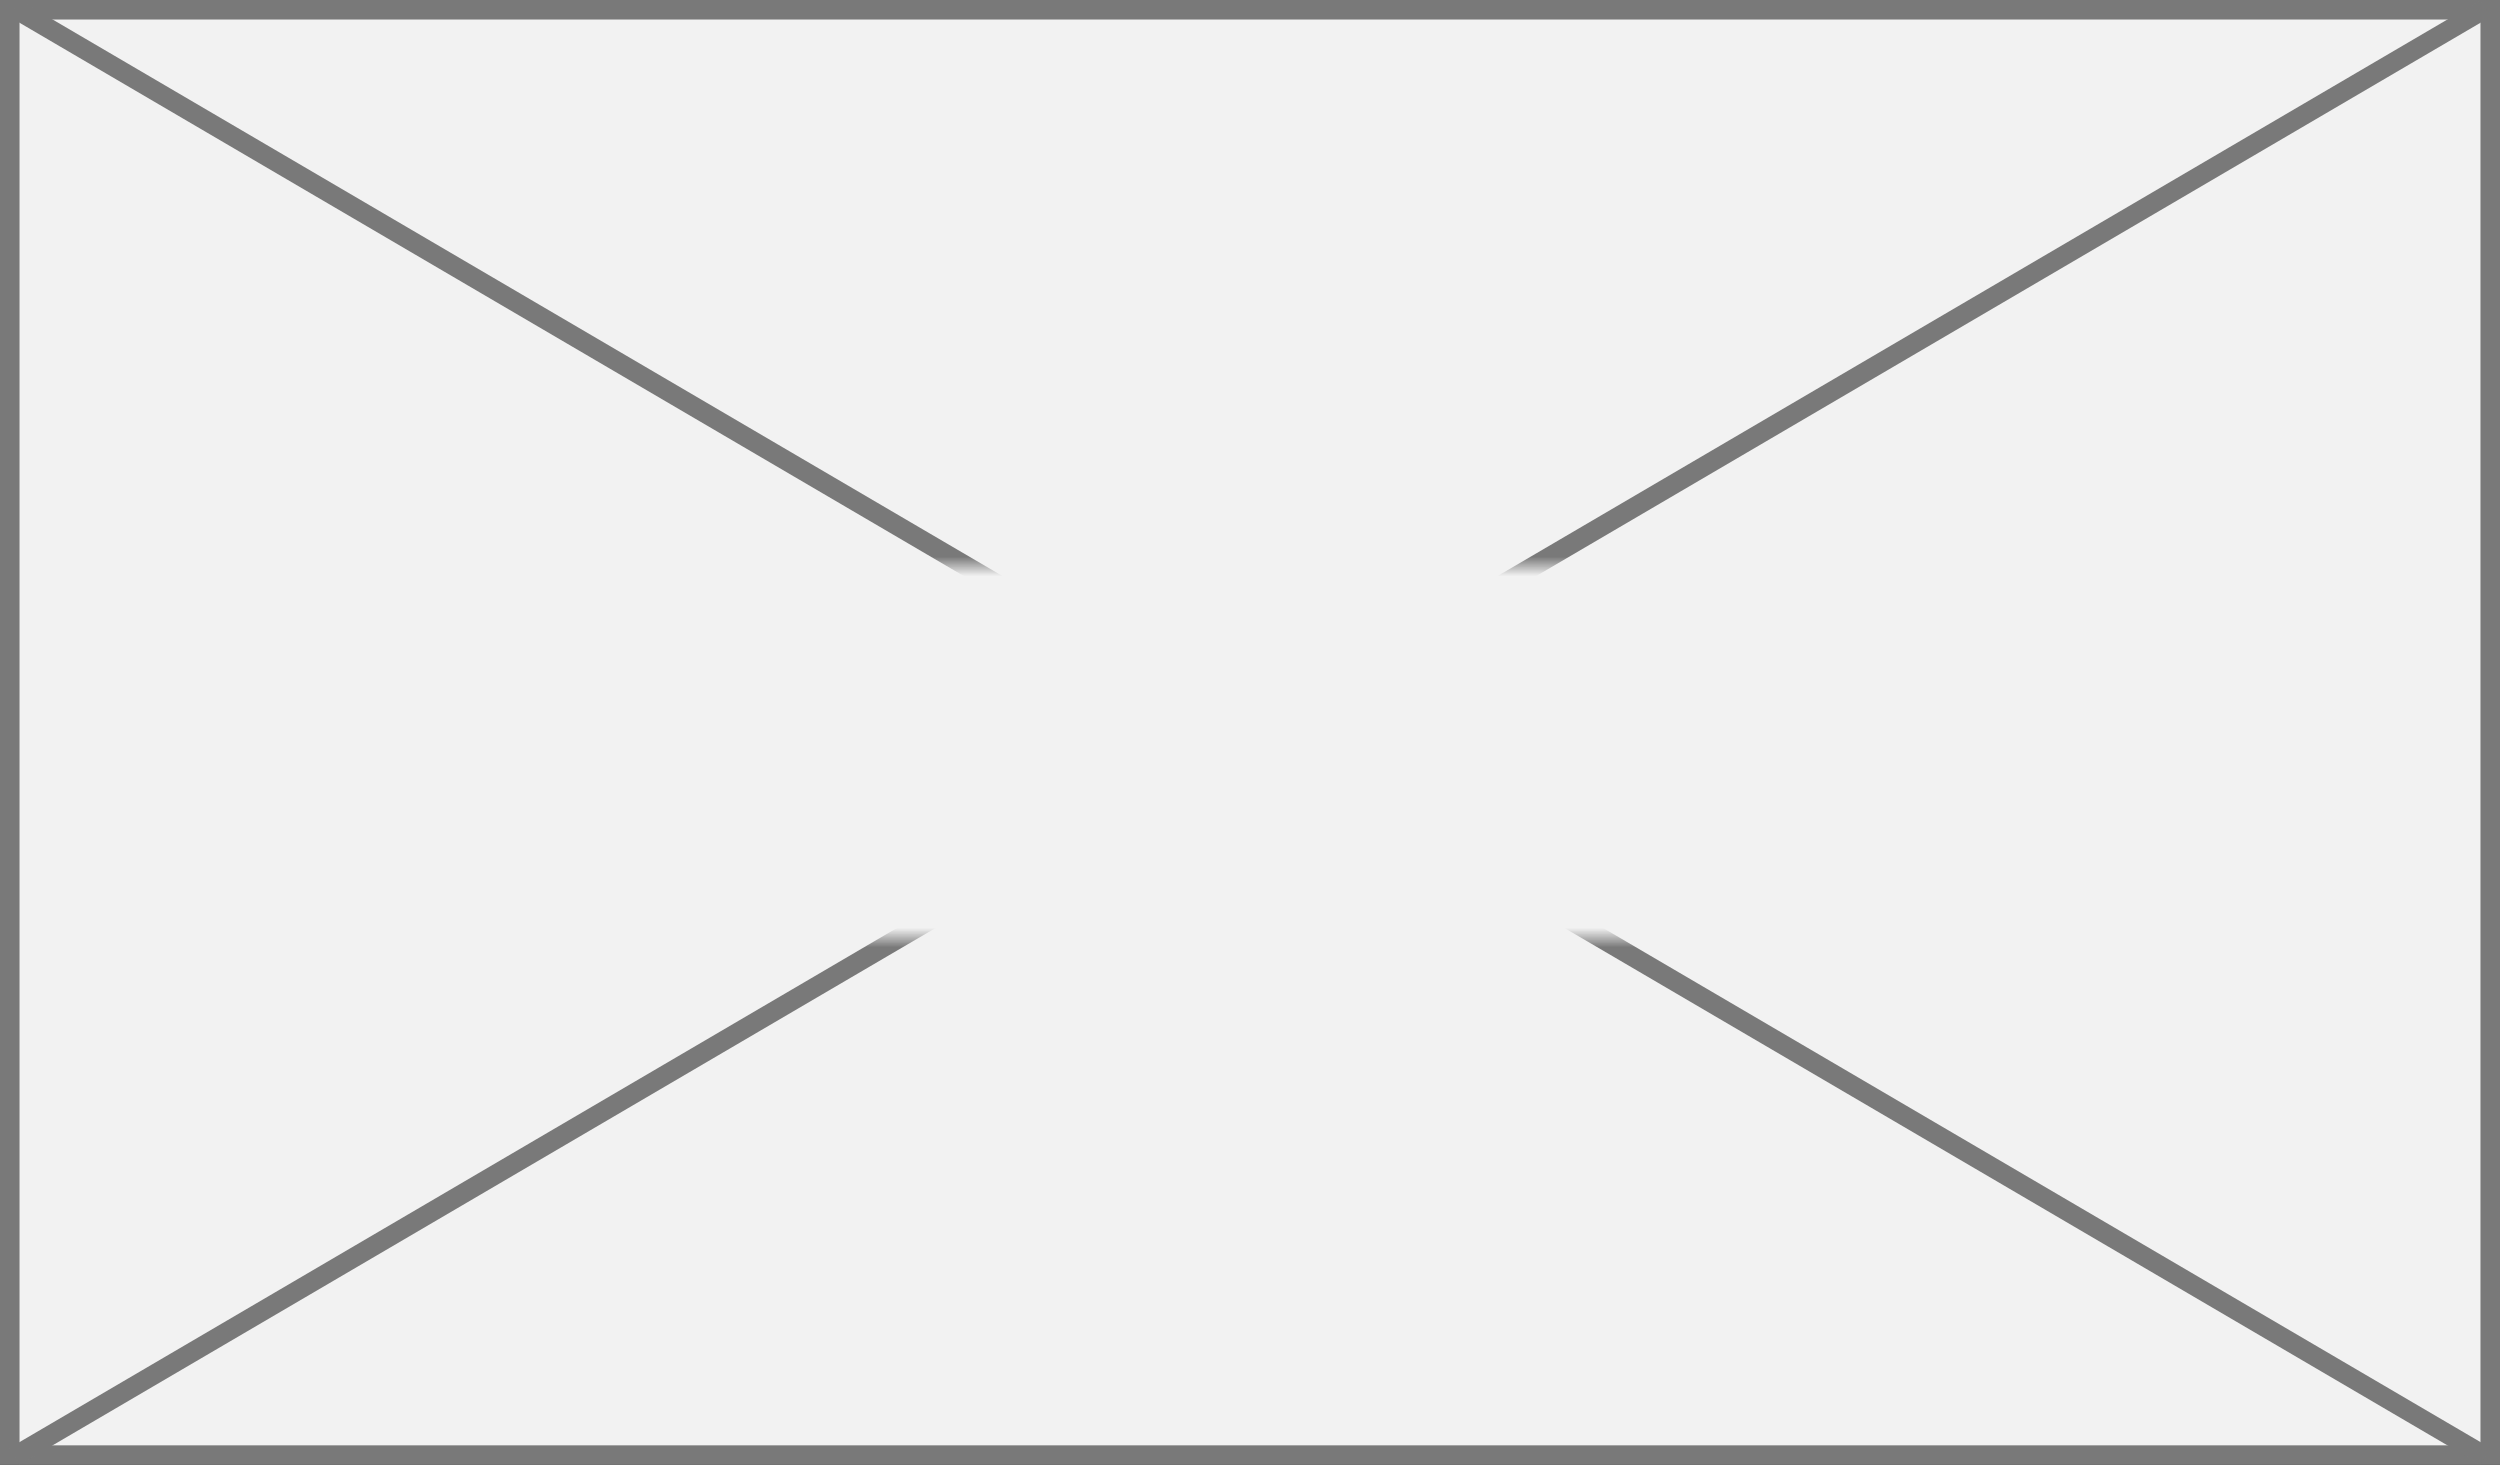 ﻿<?xml version="1.0" encoding="utf-8"?>
<svg version="1.1" xmlns:xlink="http://www.w3.org/1999/xlink" width="128px" height="75px" xmlns="http://www.w3.org/2000/svg">
  <rect width="100%" height="100%" fill="#333333" stroke="none"/>
  <defs>
    <mask fill="white" id="clip26">
      <path d="M 425 82  L 489 82  L 489 101  L 425 101  Z M 392 53  L 520 53  L 520 128  L 392 128  Z " fill-rule="evenodd" />
    </mask>
  </defs>
  <g transform="matrix(1 0 0 1 -392 -53 )">
    <path d="M 392.5 53.5  L 519.5 53.5  L 519.5 127.5  L 392.5 127.5  L 392.5 53.5  Z " fill-rule="nonzero" fill="#f2f2f2" stroke="none" />
    <path d="M 392.5 53.5  L 519.5 53.5  L 519.5 127.5  L 392.5 127.5  L 392.5 53.5  Z " stroke-width="1" stroke="#797979" fill="none" />
    <path d="M 392.736 53.431  L 519.264 127.569  M 519.264 53.431  L 392.736 127.569  " stroke-width="1" stroke="#797979" fill="none" mask="url(#clip26)" />
  </g>
</svg>